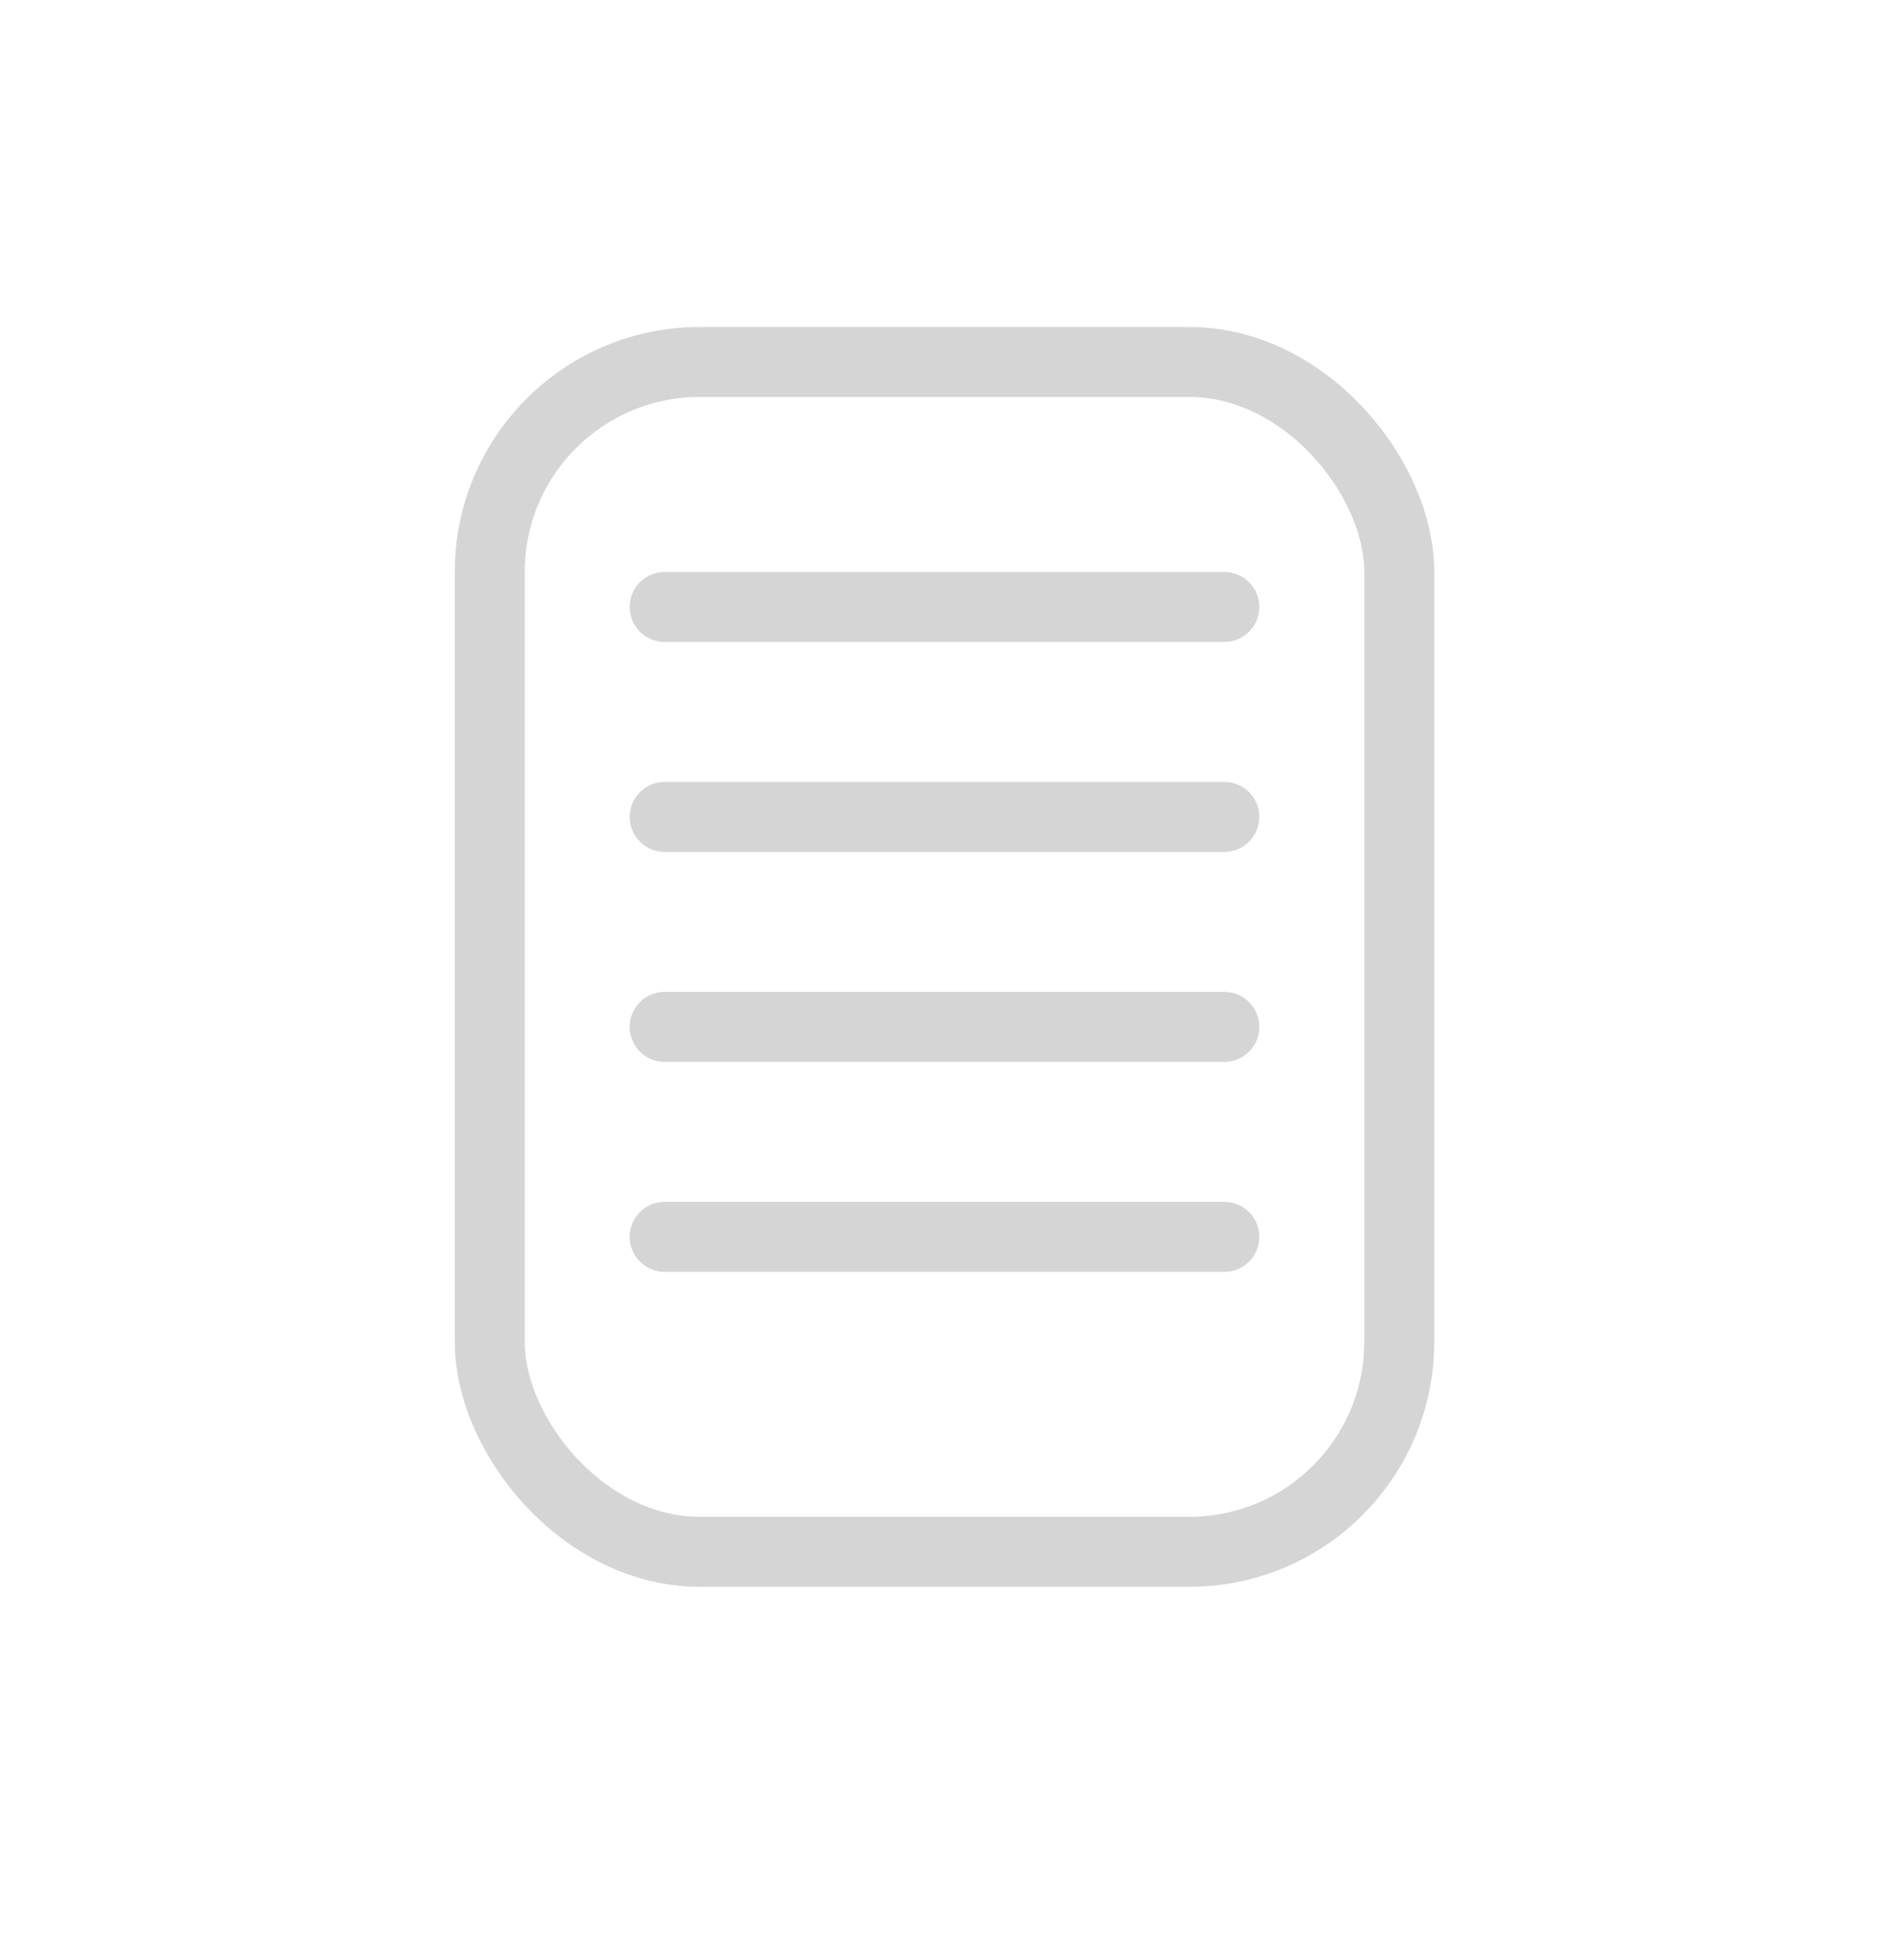 <svg width="27" height="28" viewBox="0 0 27 28" fill="none" xmlns="http://www.w3.org/2000/svg">
<rect x="7" y="5.172" width="13" height="17" rx="3" stroke="#D5D5D5" stroke-linejoin="round"/>
<line x1="9.5" y1="8.672" x2="17.5" y2="8.672" stroke="#D5D5D5" stroke-linecap="round" stroke-linejoin="round"/>
<line x1="9.5" y1="11.672" x2="17.5" y2="11.672" stroke="#D5D5D5" stroke-linecap="round" stroke-linejoin="round"/>
<line x1="9.5" y1="14.672" x2="17.5" y2="14.672" stroke="#D5D5D5" stroke-linecap="round" stroke-linejoin="round"/>
<line x1="9.5" y1="17.672" x2="17.5" y2="17.672" stroke="#D5D5D5" stroke-linecap="round" stroke-linejoin="round"/>
</svg>
